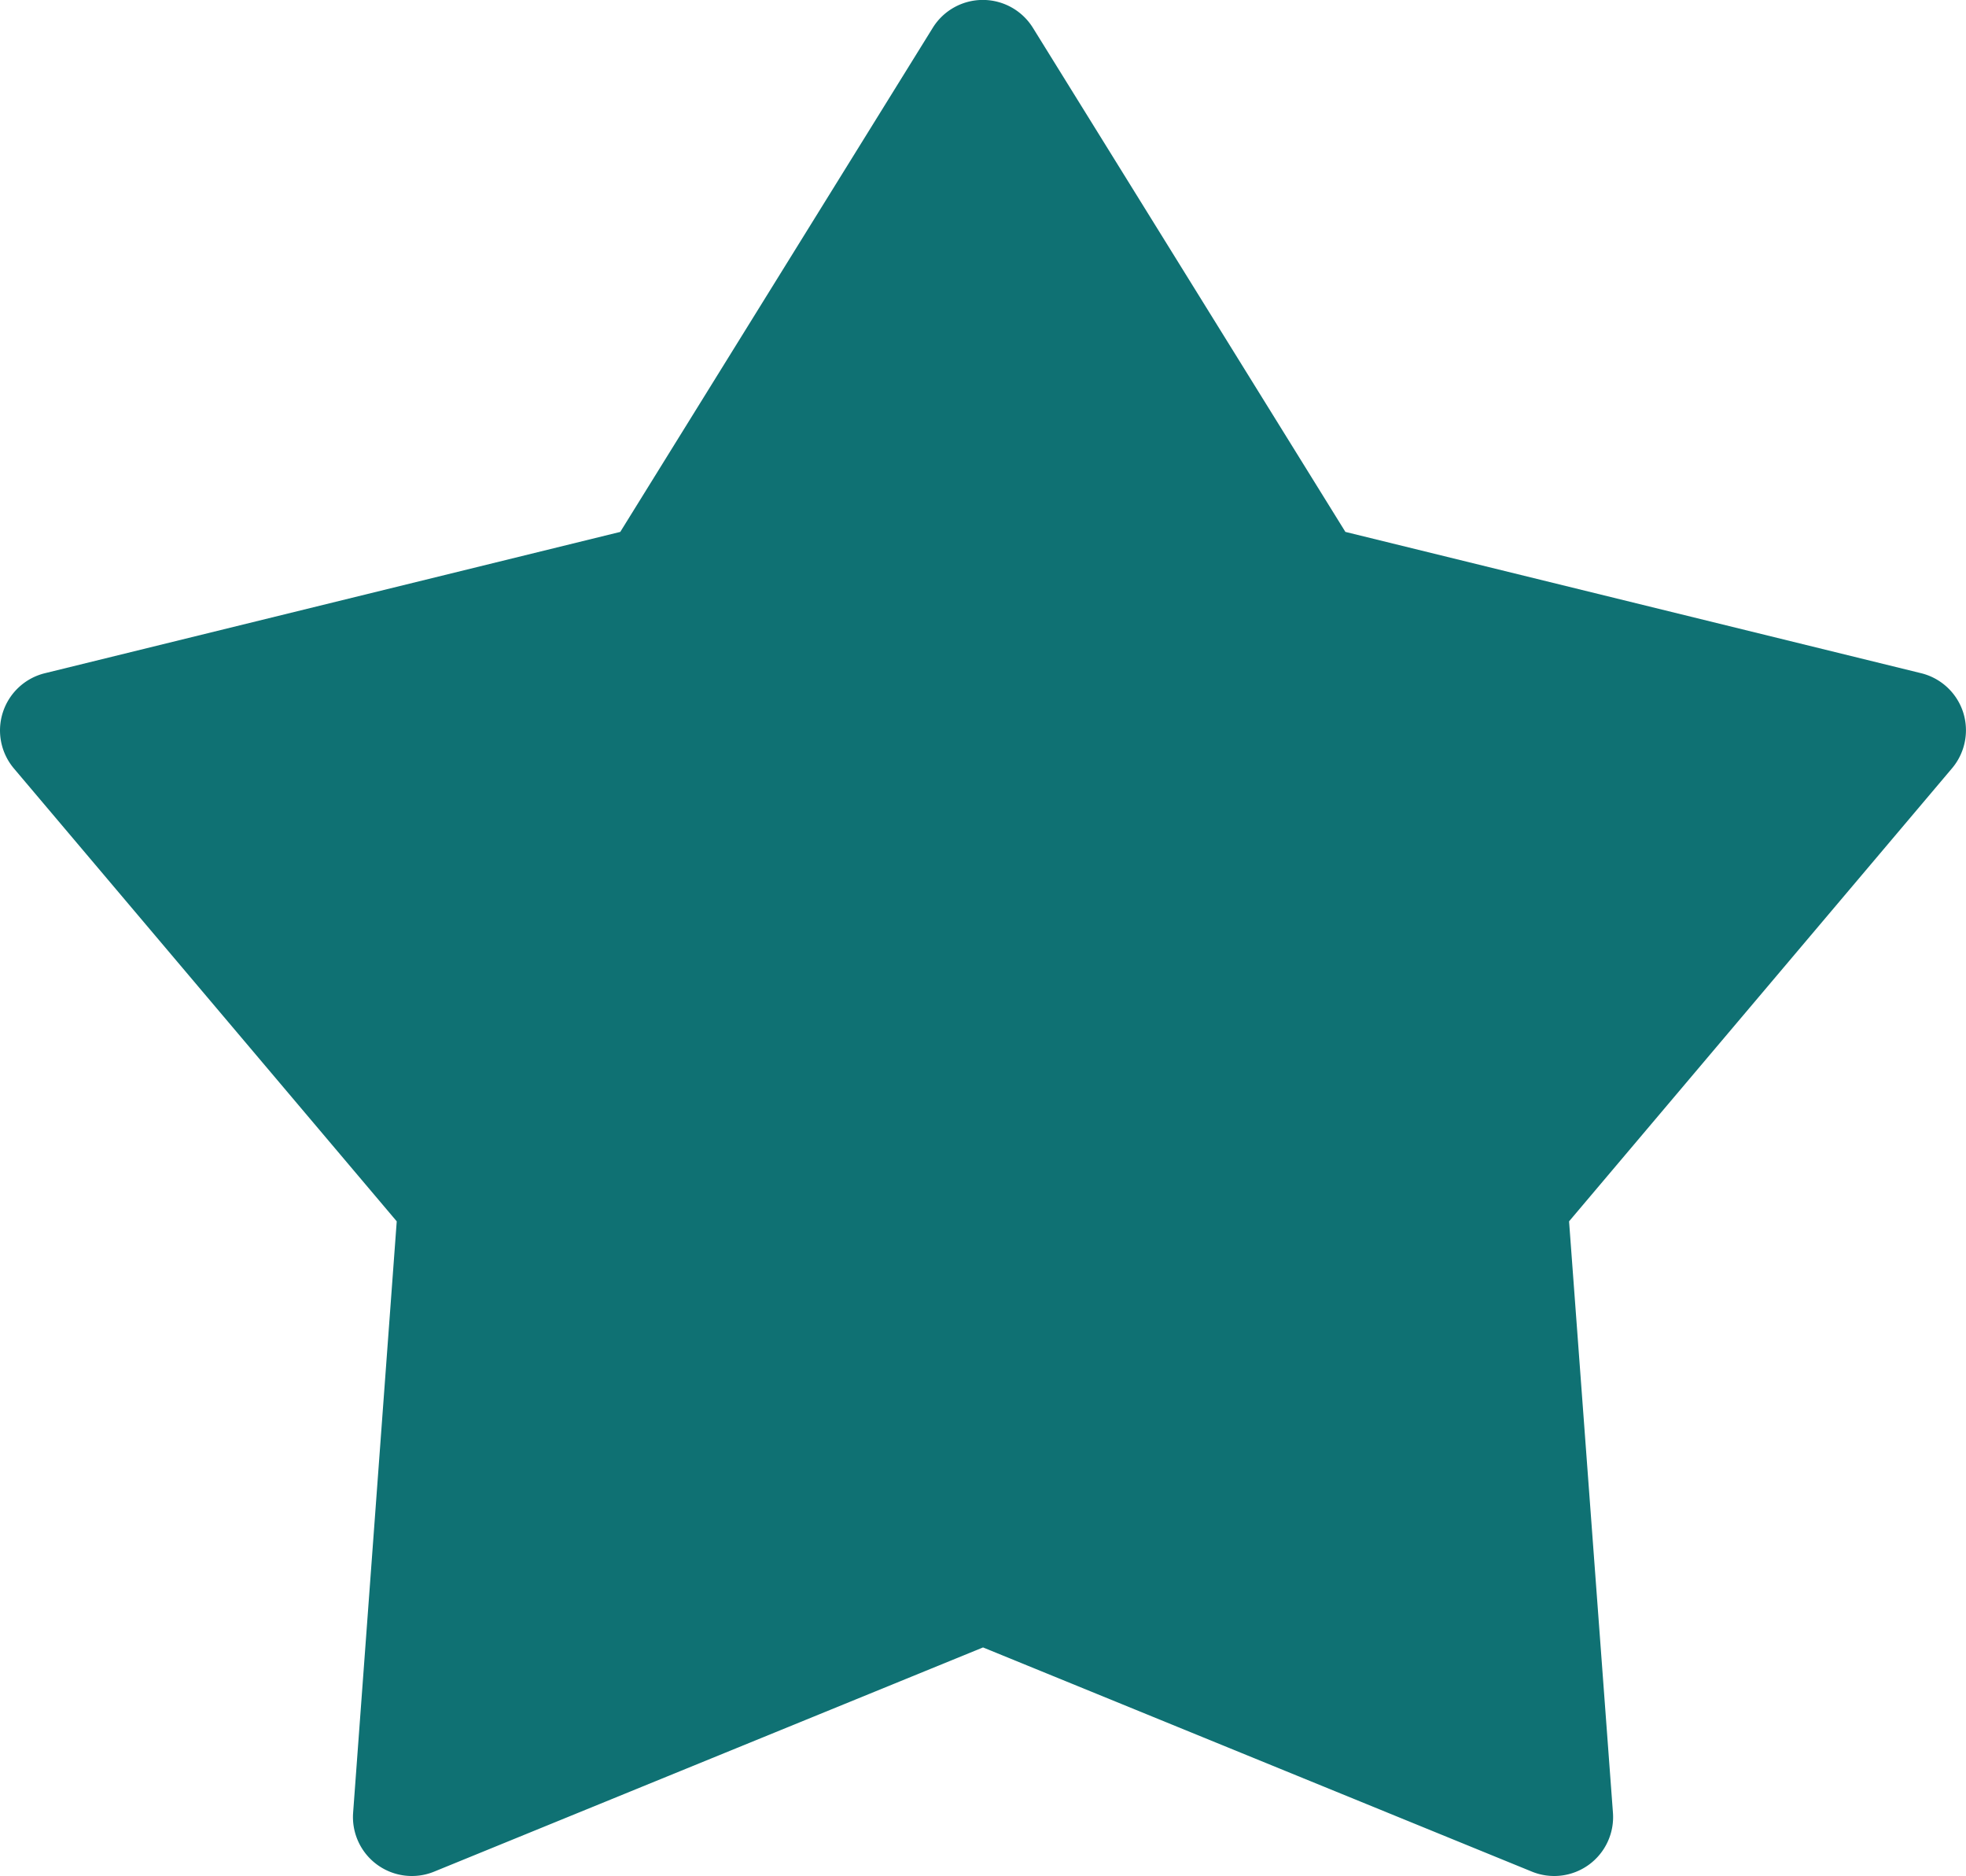 <svg xmlns="http://www.w3.org/2000/svg" width="29.569" height="28.209" viewBox="0 0 29.569 28.209">
    <defs>
        <style>
            .cls-1{fill:#0f7173}
        </style>
    </defs>
    <path id="star" d="M29.527 9.878a.886.886 0 0 0-.631-.587l-8.66-2.125-4.7-7.58a.887.887 0 0 0-.753-.419.886.886 0 0 0-.753.419l-4.7 7.58L.676 9.291a.886.886 0 0 0-.465 1.433l5.757 6.809-.656 8.893a.886.886 0 0 0 1.219.885l8.255-3.371 8.255 3.371a.886.886 0 0 0 1.219-.885l-.66-8.893 5.757-6.809a.886.886 0 0 0 .17-.846zm0 0" class="cls-1" transform="translate(-.001 .832)"/>
</svg>
